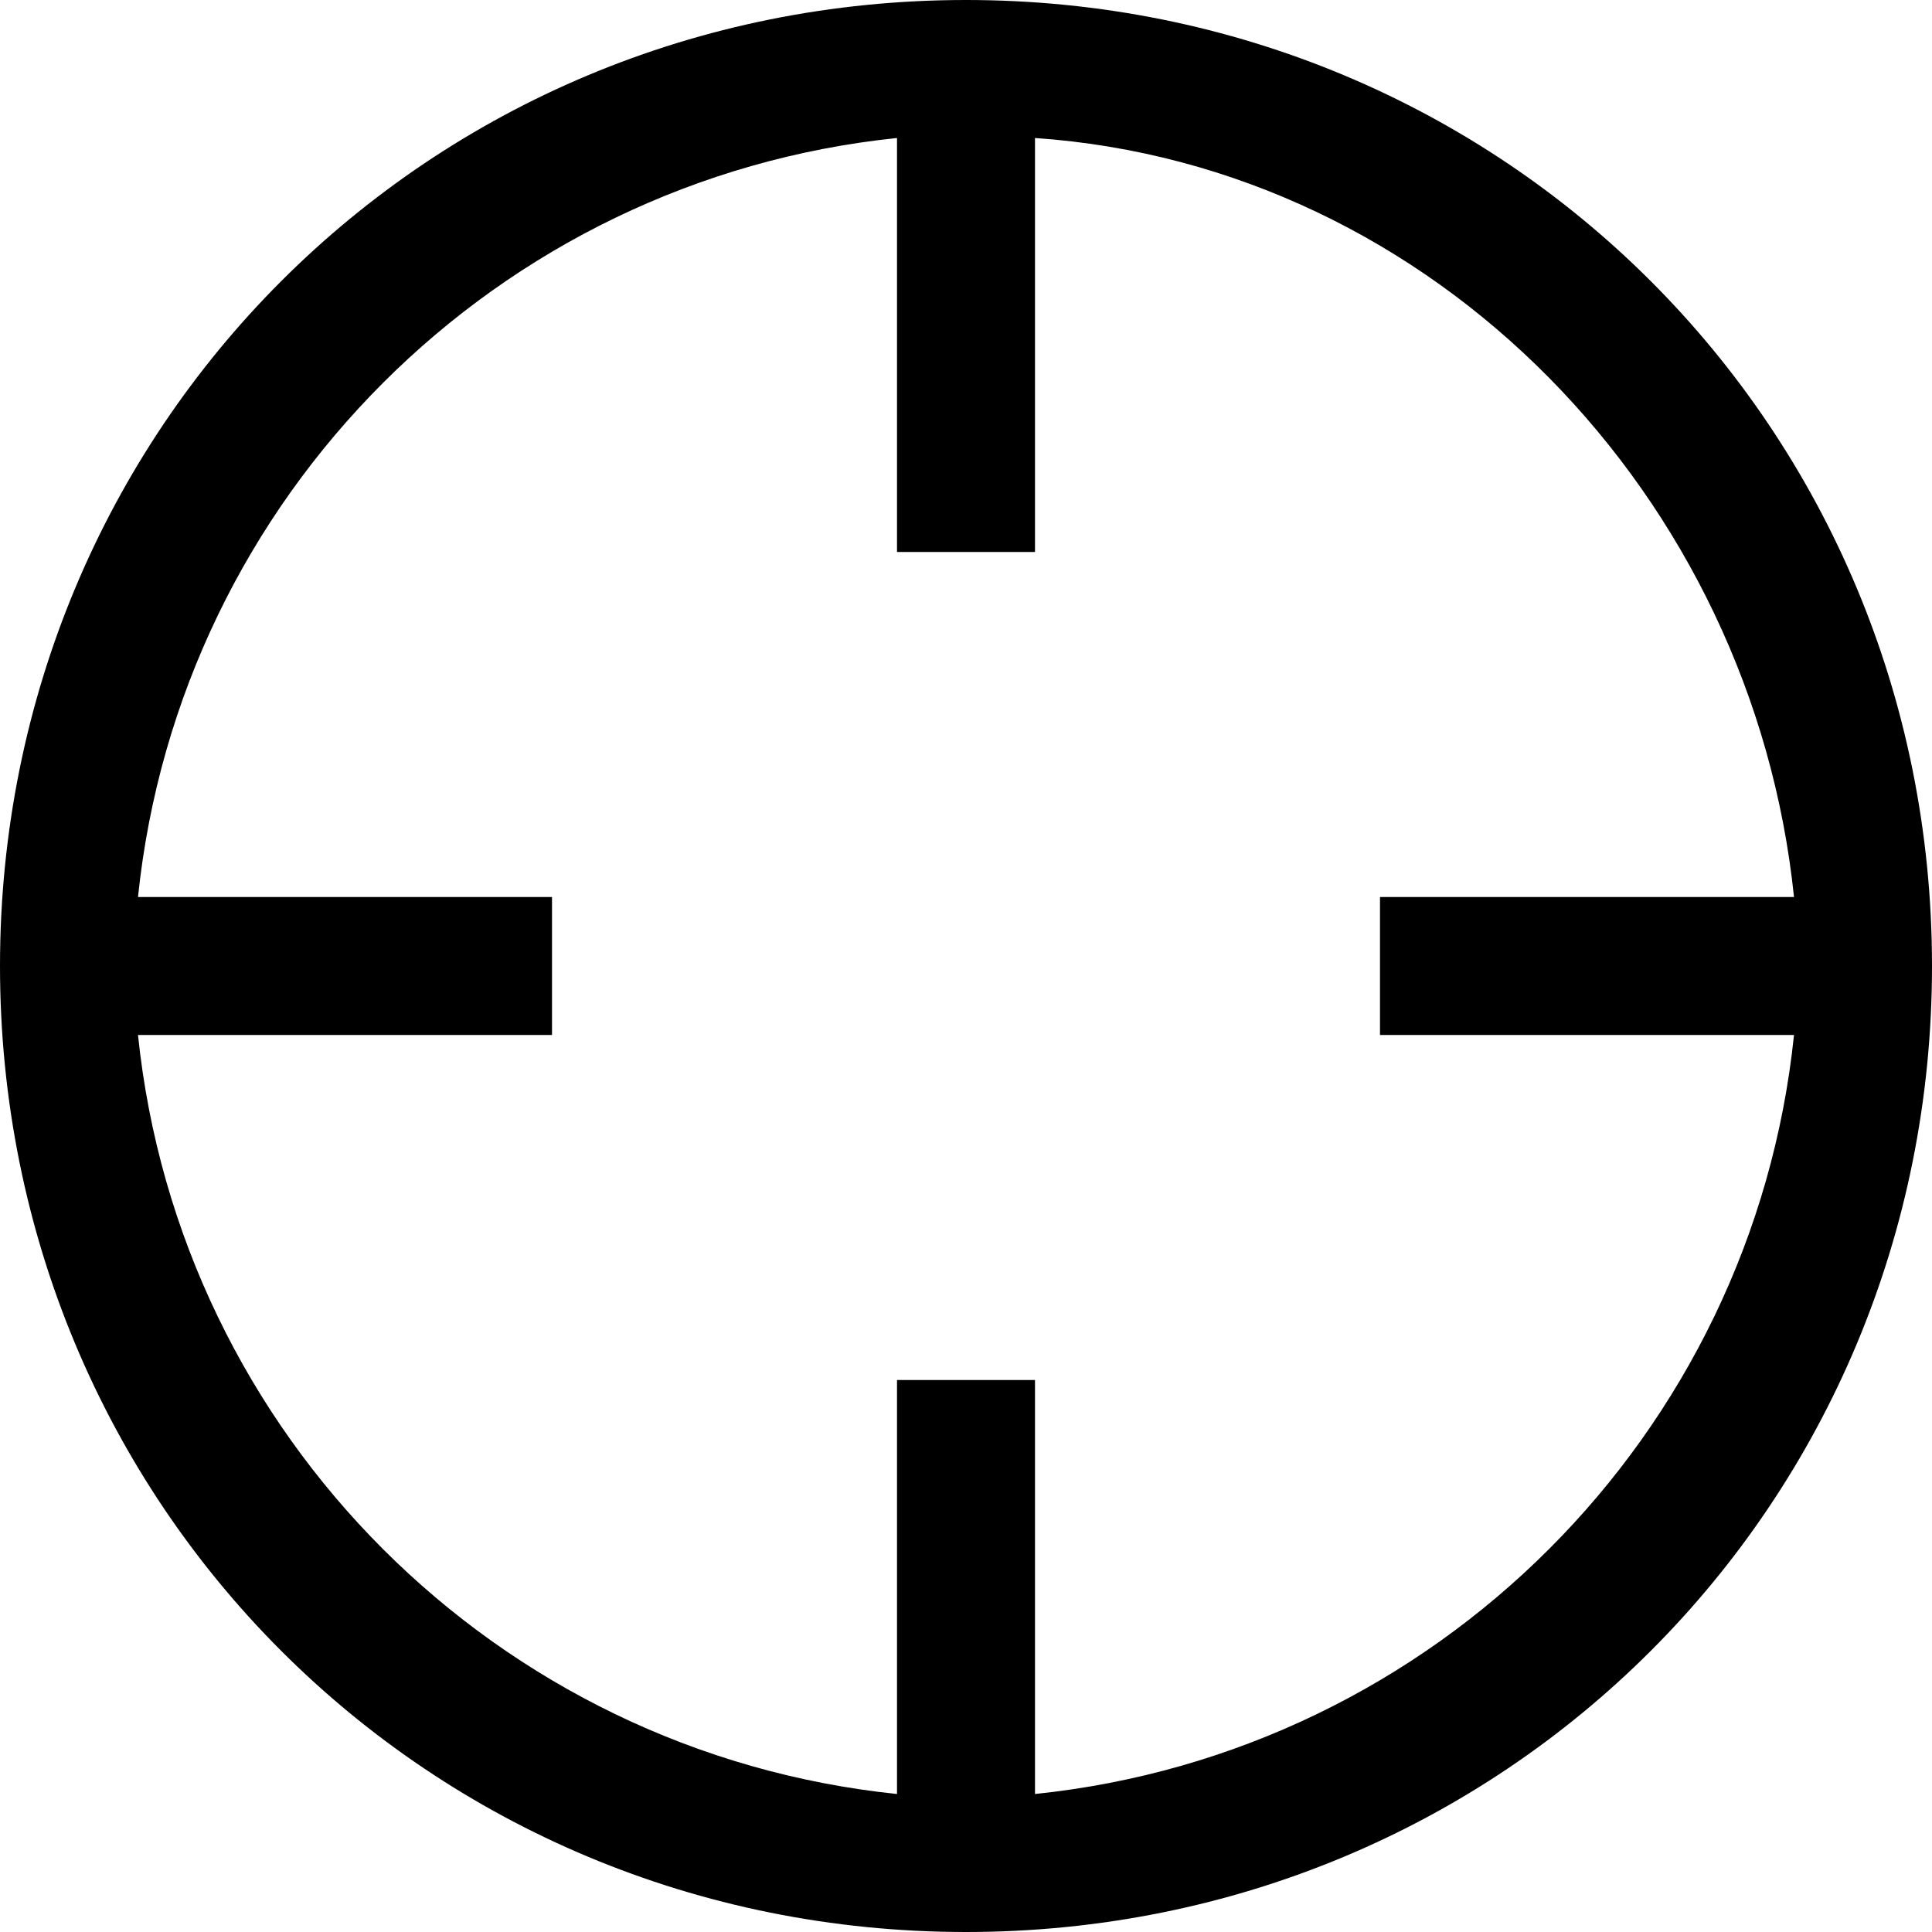 <svg xmlns="http://www.w3.org/2000/svg" viewBox="0 0 14 14"><path d="M7 0C3.1 0 0 3.1 0 7s3.1 7 7 7 7-3.1 7-7-3.1-7-7-7zm.5 13v-3h-1v3c-2.9-.3-5.2-2.6-5.5-5.5h3v-1H1C1.3 3.6 3.6 1.3 6.5 1v3h1V1c2.9.2 5.2 2.6 5.5 5.5h-3v1h3c-.3 2.9-2.6 5.2-5.5 5.5z"/></svg>